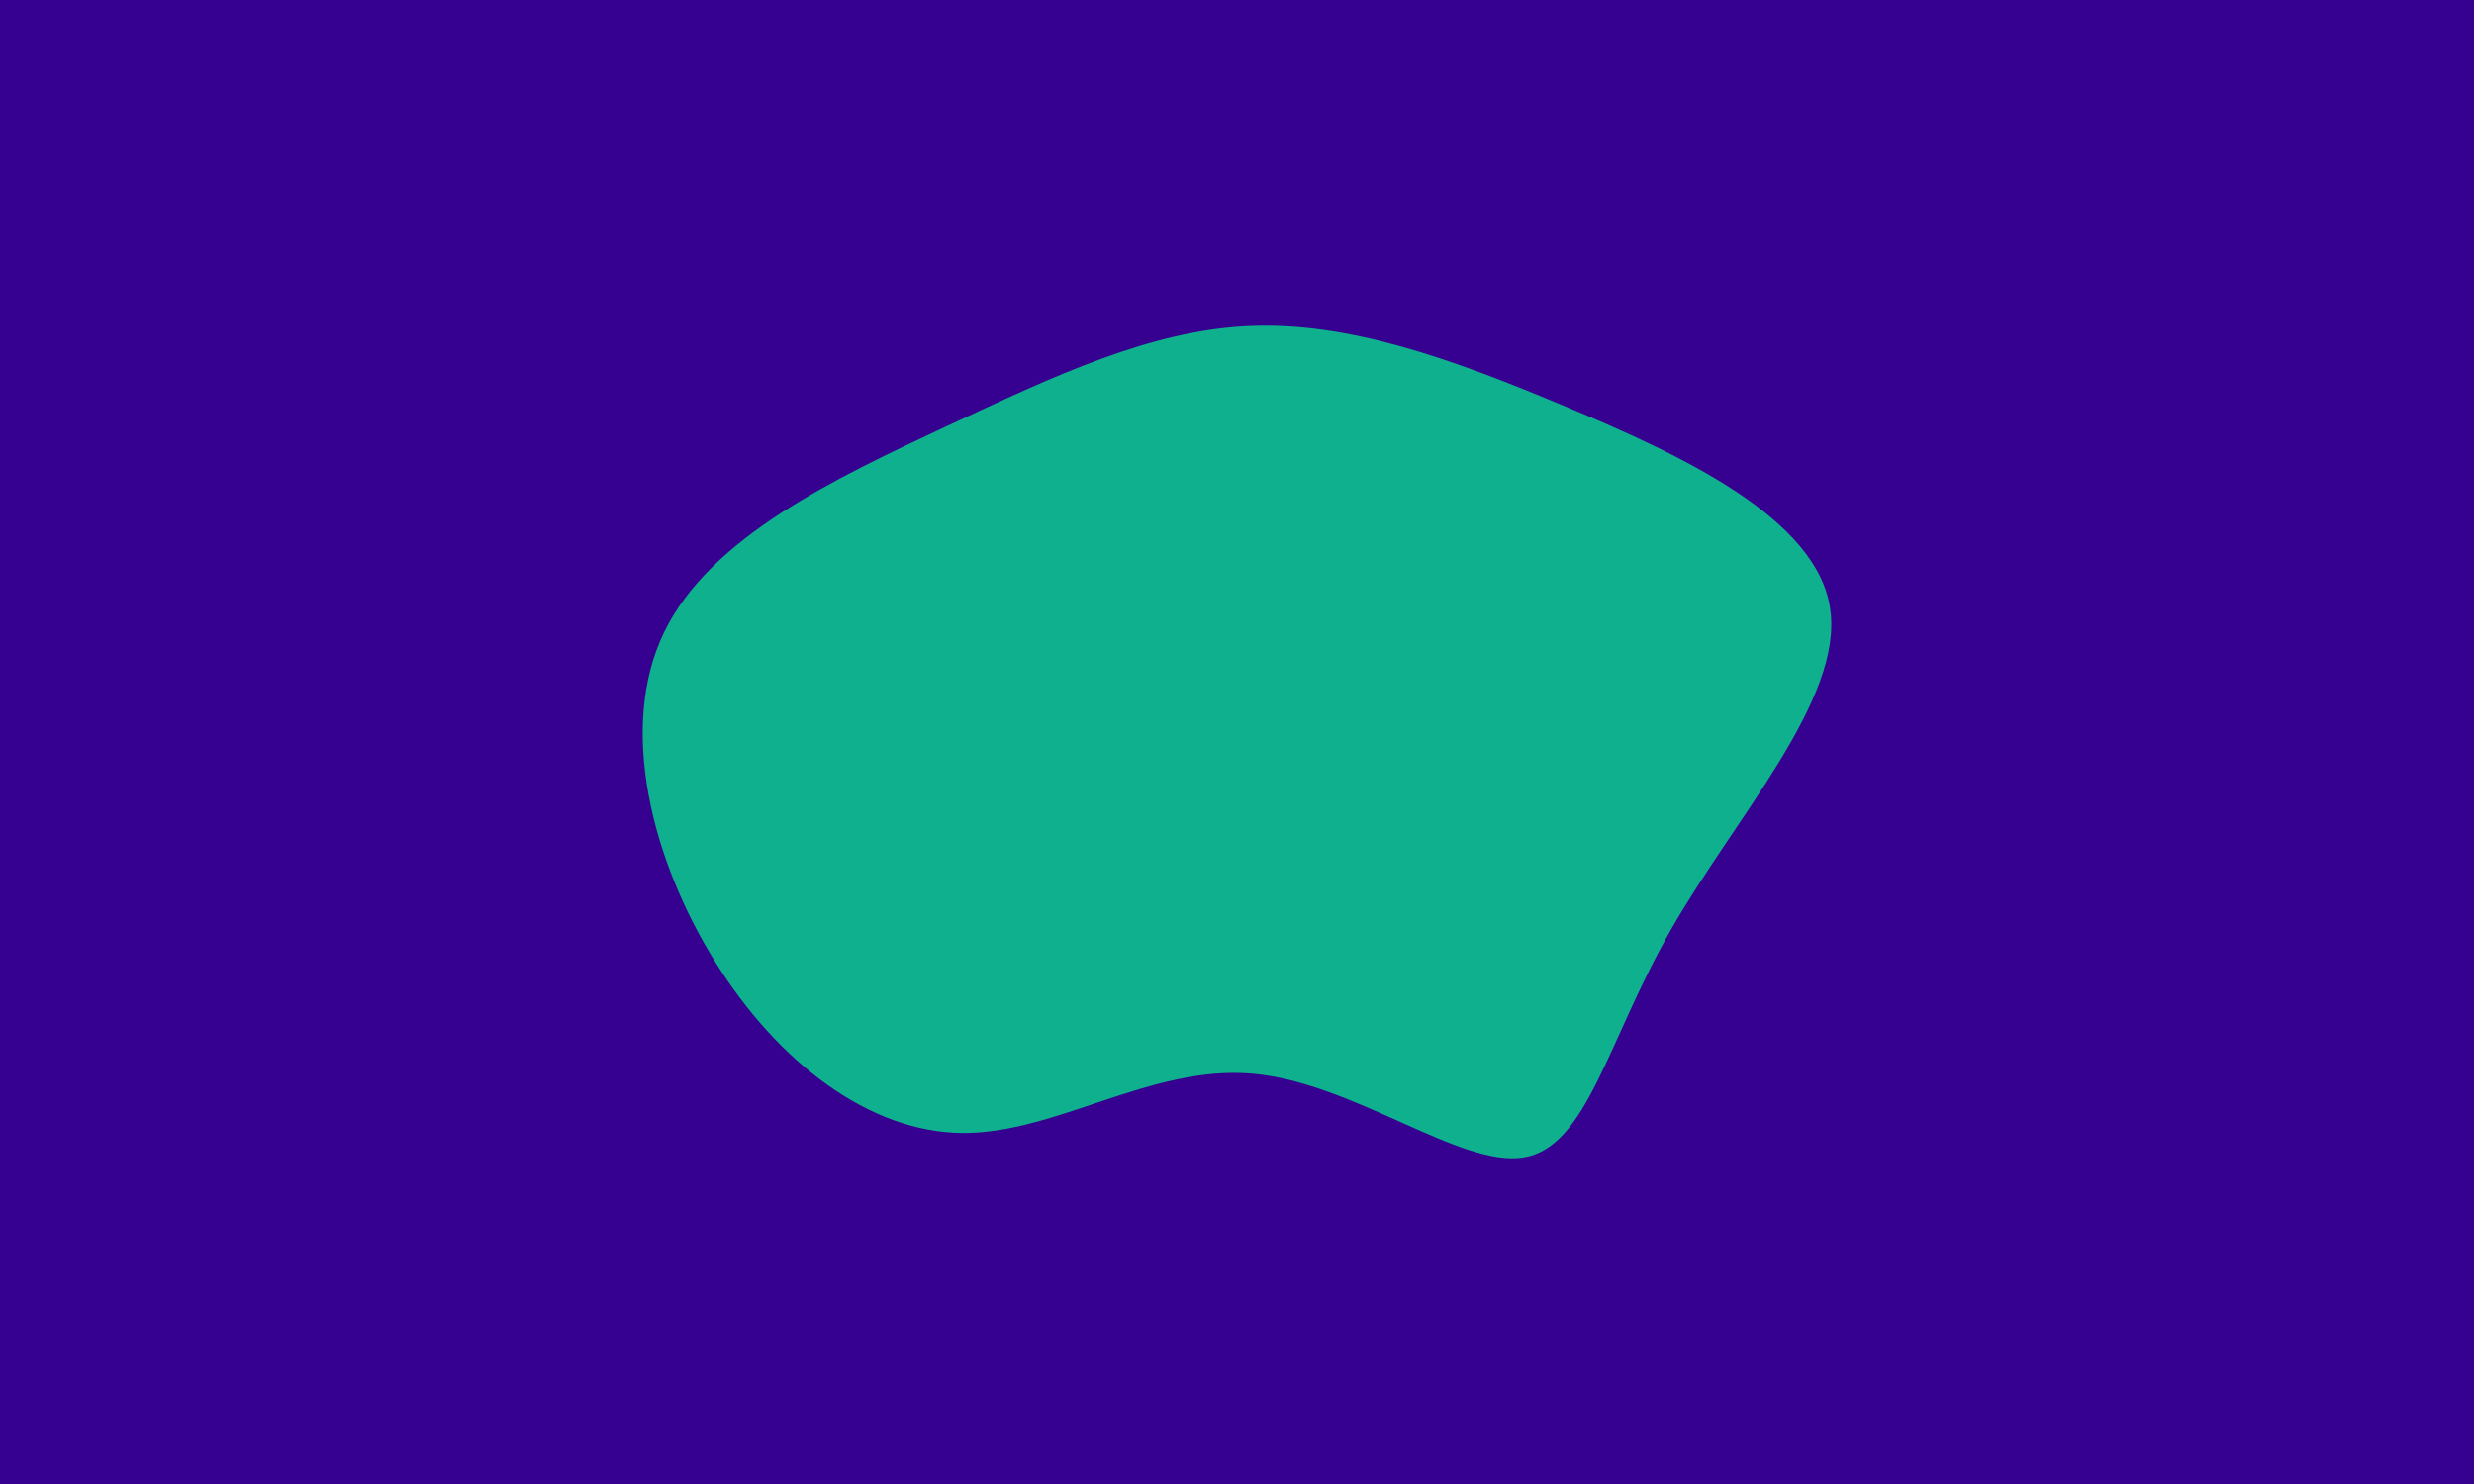 <svg id="visual" viewBox="0 0 900 540" width="900" height="540" xmlns="http://www.w3.org/2000/svg"
    xmlns:xlink="http://www.w3.org/1999/xlink" version="1.1">
    <rect x="0" y="0" width="900" height="540" fill="#360091"></rect>
    <g transform="translate(453.1 295.064)">
        <path
            d="M116.5 -147.1C159.3 -129.2 208 -106.3 212.7 -73.5C217.5 -40.6 178.2 2.3 154.9 43C131.6 83.7 124.3 122.4 101.1 126.1C78 129.8 39 98.7 2.3 95.6C-34.5 92.5 -69 117.4 -102.9 117.2C-136.8 117 -170.2 91.5 -193 54.8C-215.9 18 -228.3 -30.1 -211.6 -64.8C-194.9 -99.6 -149.2 -121 -109.1 -139.8C-69 -158.6 -34.5 -174.8 1.2 -176.4C36.8 -178 73.7 -165.1 116.5 -147.1"
            fill="#0fb08d"></path>
    </g>
</svg>